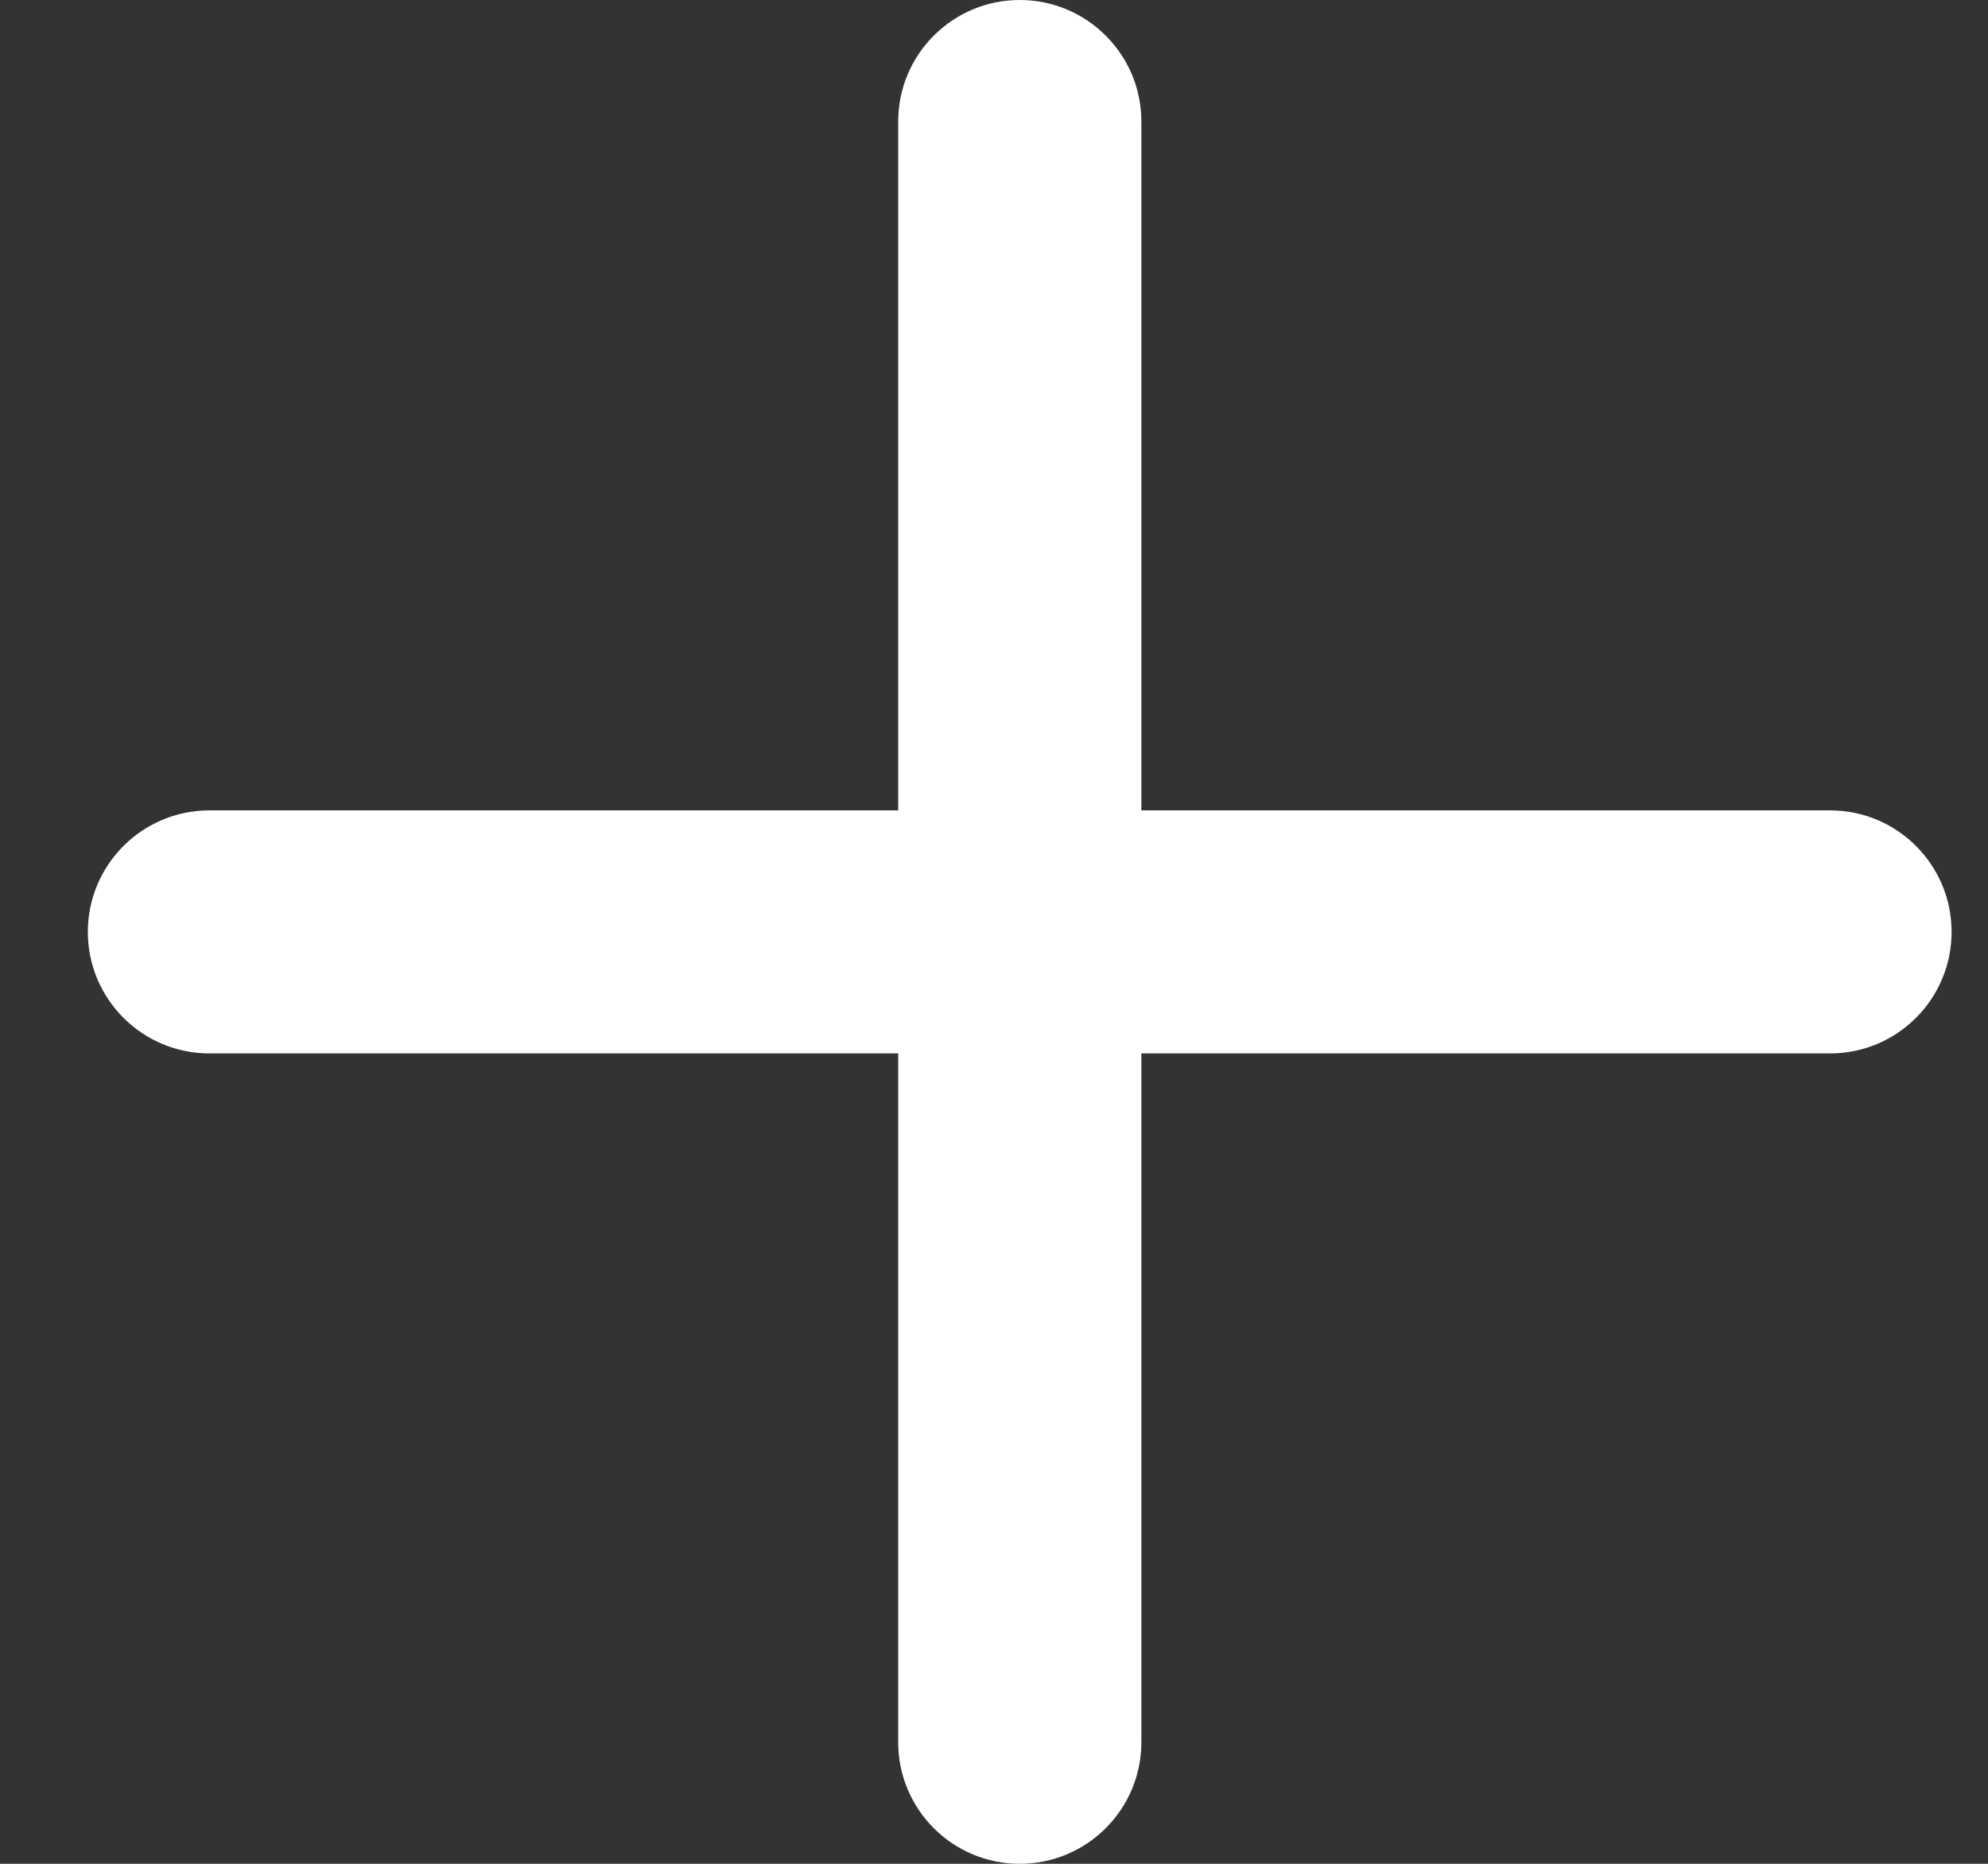 <svg width="16" height="15" viewBox="0 0 16 15" fill="none" xmlns="http://www.w3.org/2000/svg">
<rect x="0" y="0" width="16" height="15" fill="#333333" stroke="none"/>
<path d="M8.207 0C7.667 0 7.229 0.438 7.229 0.978V6.522H1.686C1.145 6.522 0.707 6.96 0.707 7.5C0.707 8.04 1.145 8.478 1.686 8.478H7.229V14.022C7.229 14.562 7.667 15 8.207 15C8.747 15 9.186 14.562 9.186 14.022V8.478H14.729C15.269 8.478 15.707 8.04 15.707 7.5C15.707 6.96 15.269 6.522 14.729 6.522H9.186V0.978C9.186 0.438 8.747 0 8.207 0Z" fill="#FFFFFF"/>
</svg>
